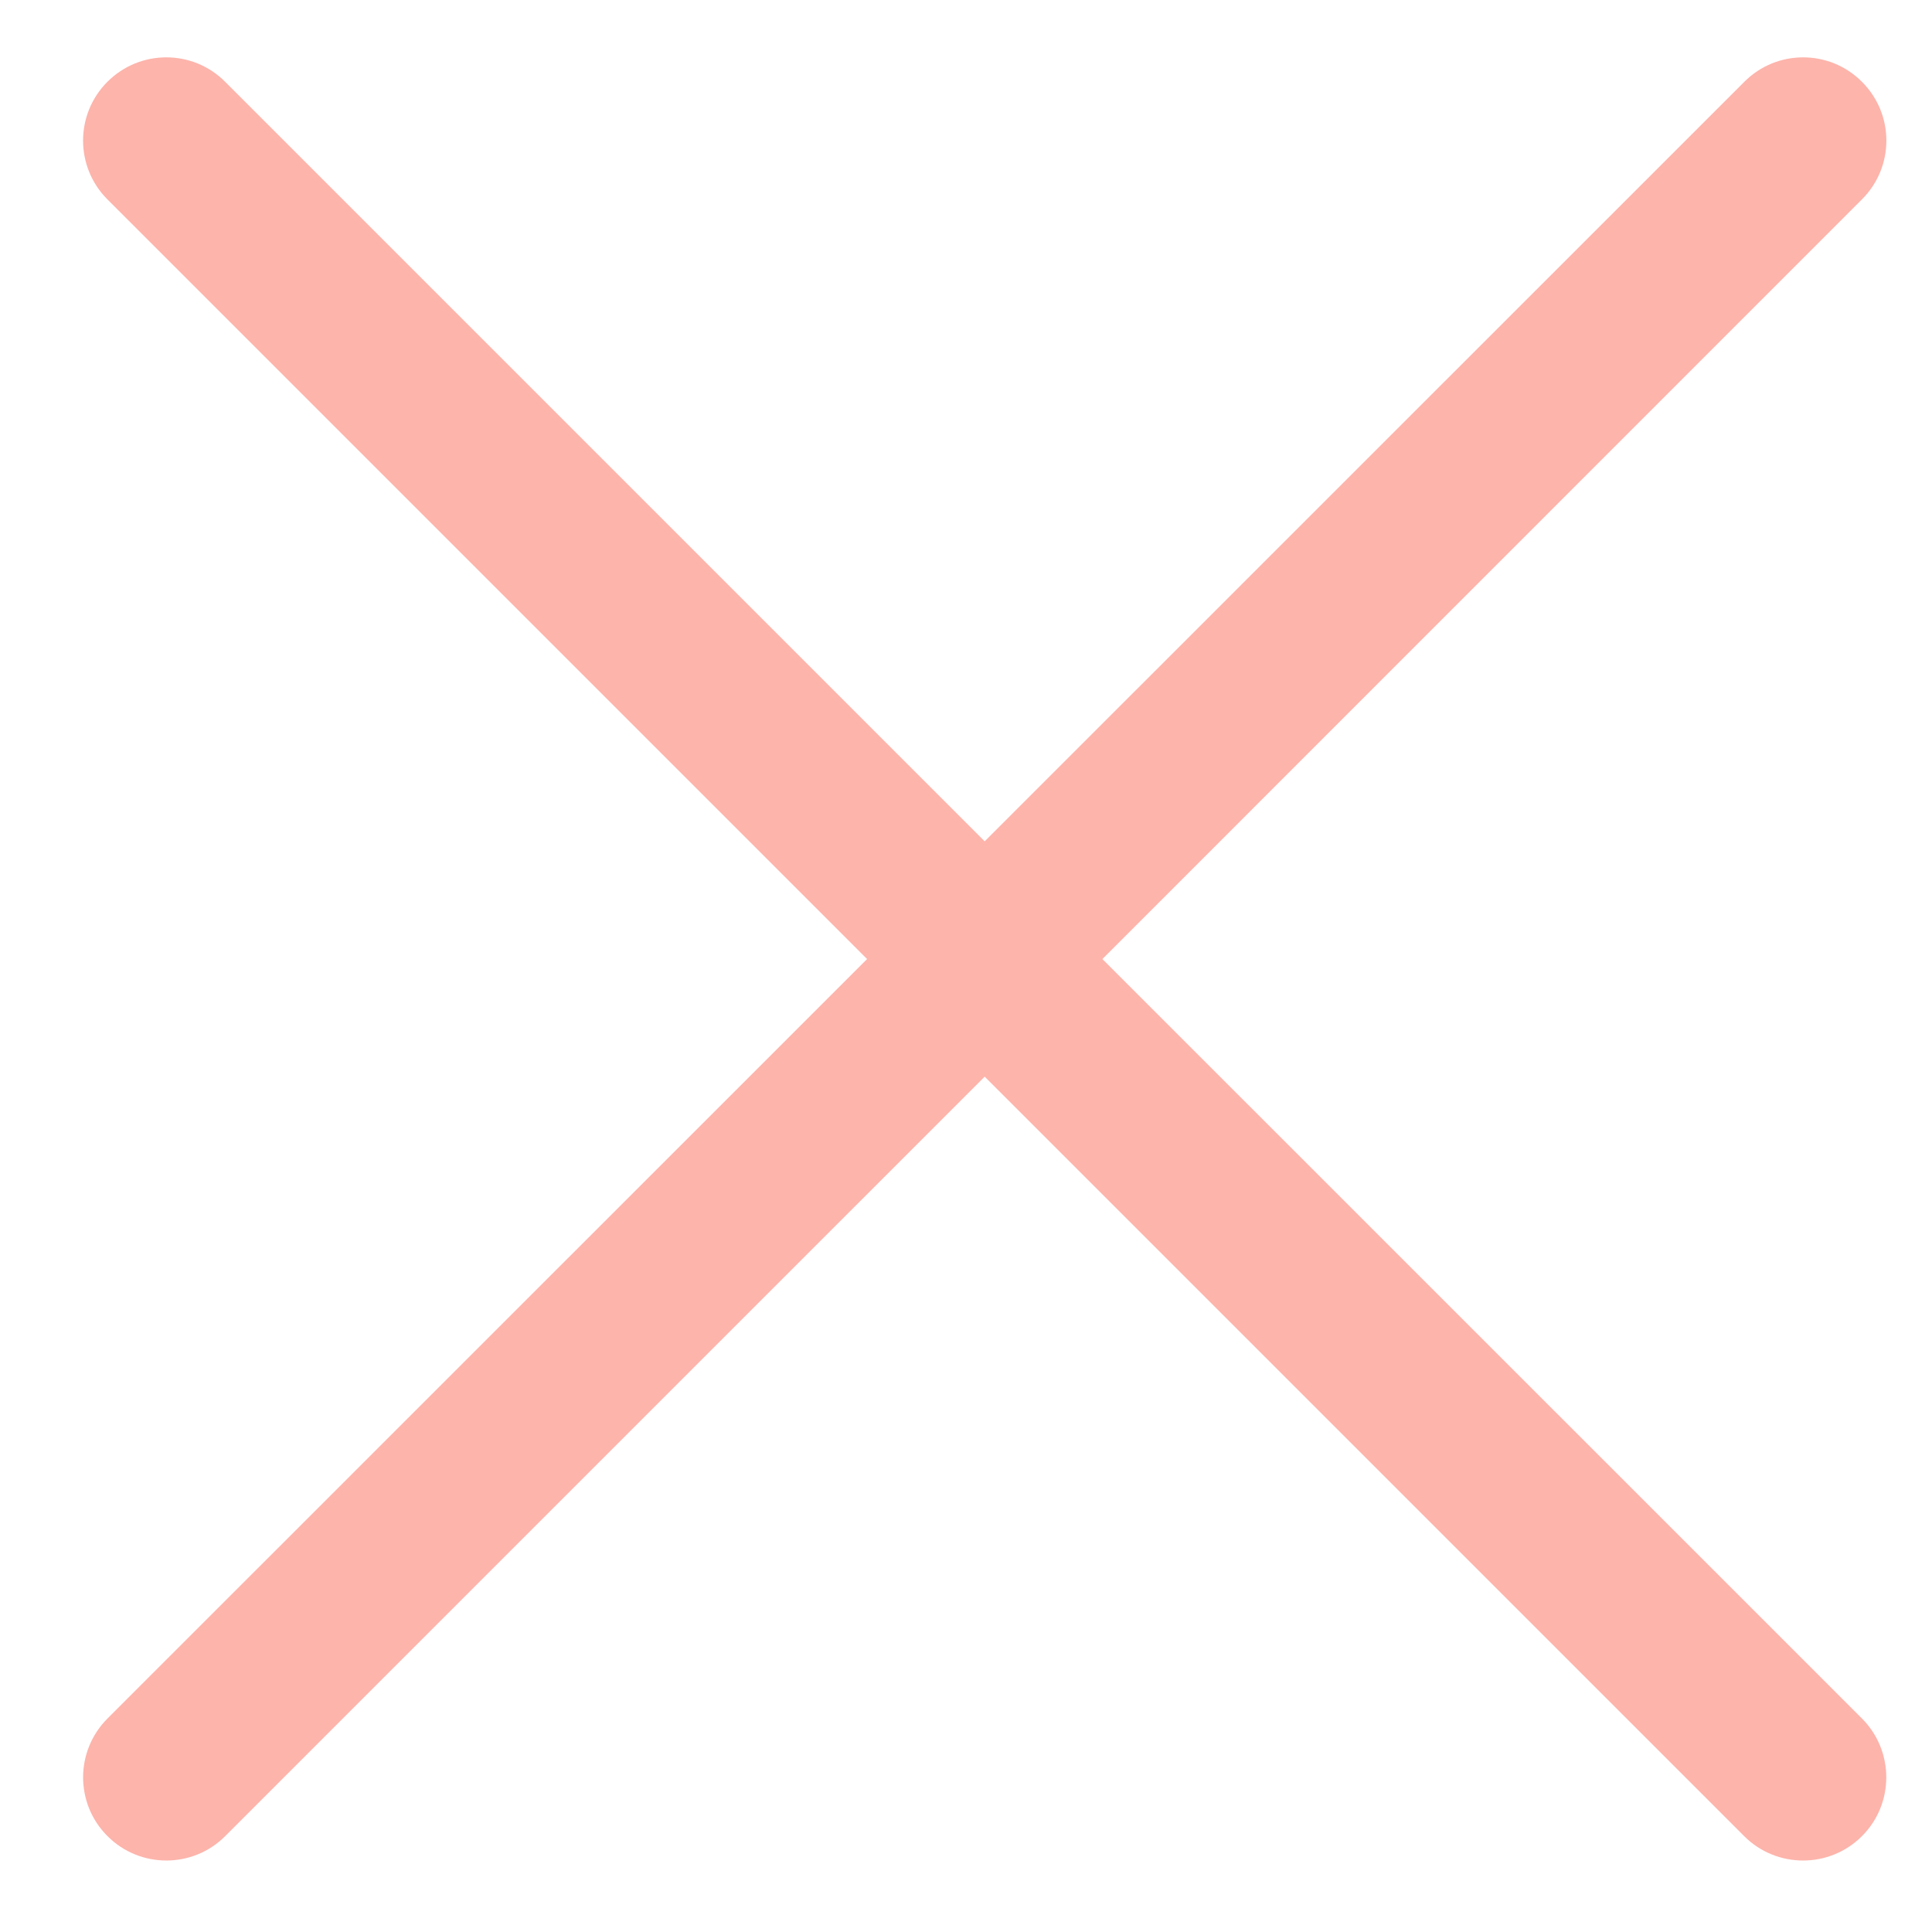 <svg width="15" height="15" viewBox="0 0 15 15" fill="none" xmlns="http://www.w3.org/2000/svg">
<path opacity="0.4" fill-rule="evenodd" clip-rule="evenodd" d="M1.748 0.635C1.496 0.382 1.087 0.382 0.834 0.635C0.582 0.887 0.582 1.296 0.834 1.548L6.732 7.446L0.835 13.342C0.582 13.595 0.582 14.004 0.835 14.256C1.087 14.508 1.496 14.508 1.748 14.256L7.645 8.359L13.542 14.256C13.794 14.508 14.204 14.508 14.456 14.256C14.708 14.004 14.708 13.595 14.456 13.342L8.559 7.446L14.456 1.548C14.709 1.296 14.709 0.887 14.456 0.635C14.204 0.382 13.795 0.382 13.543 0.635L7.645 6.532L1.748 0.635Z" fill="#FA452D"/>
</svg>

